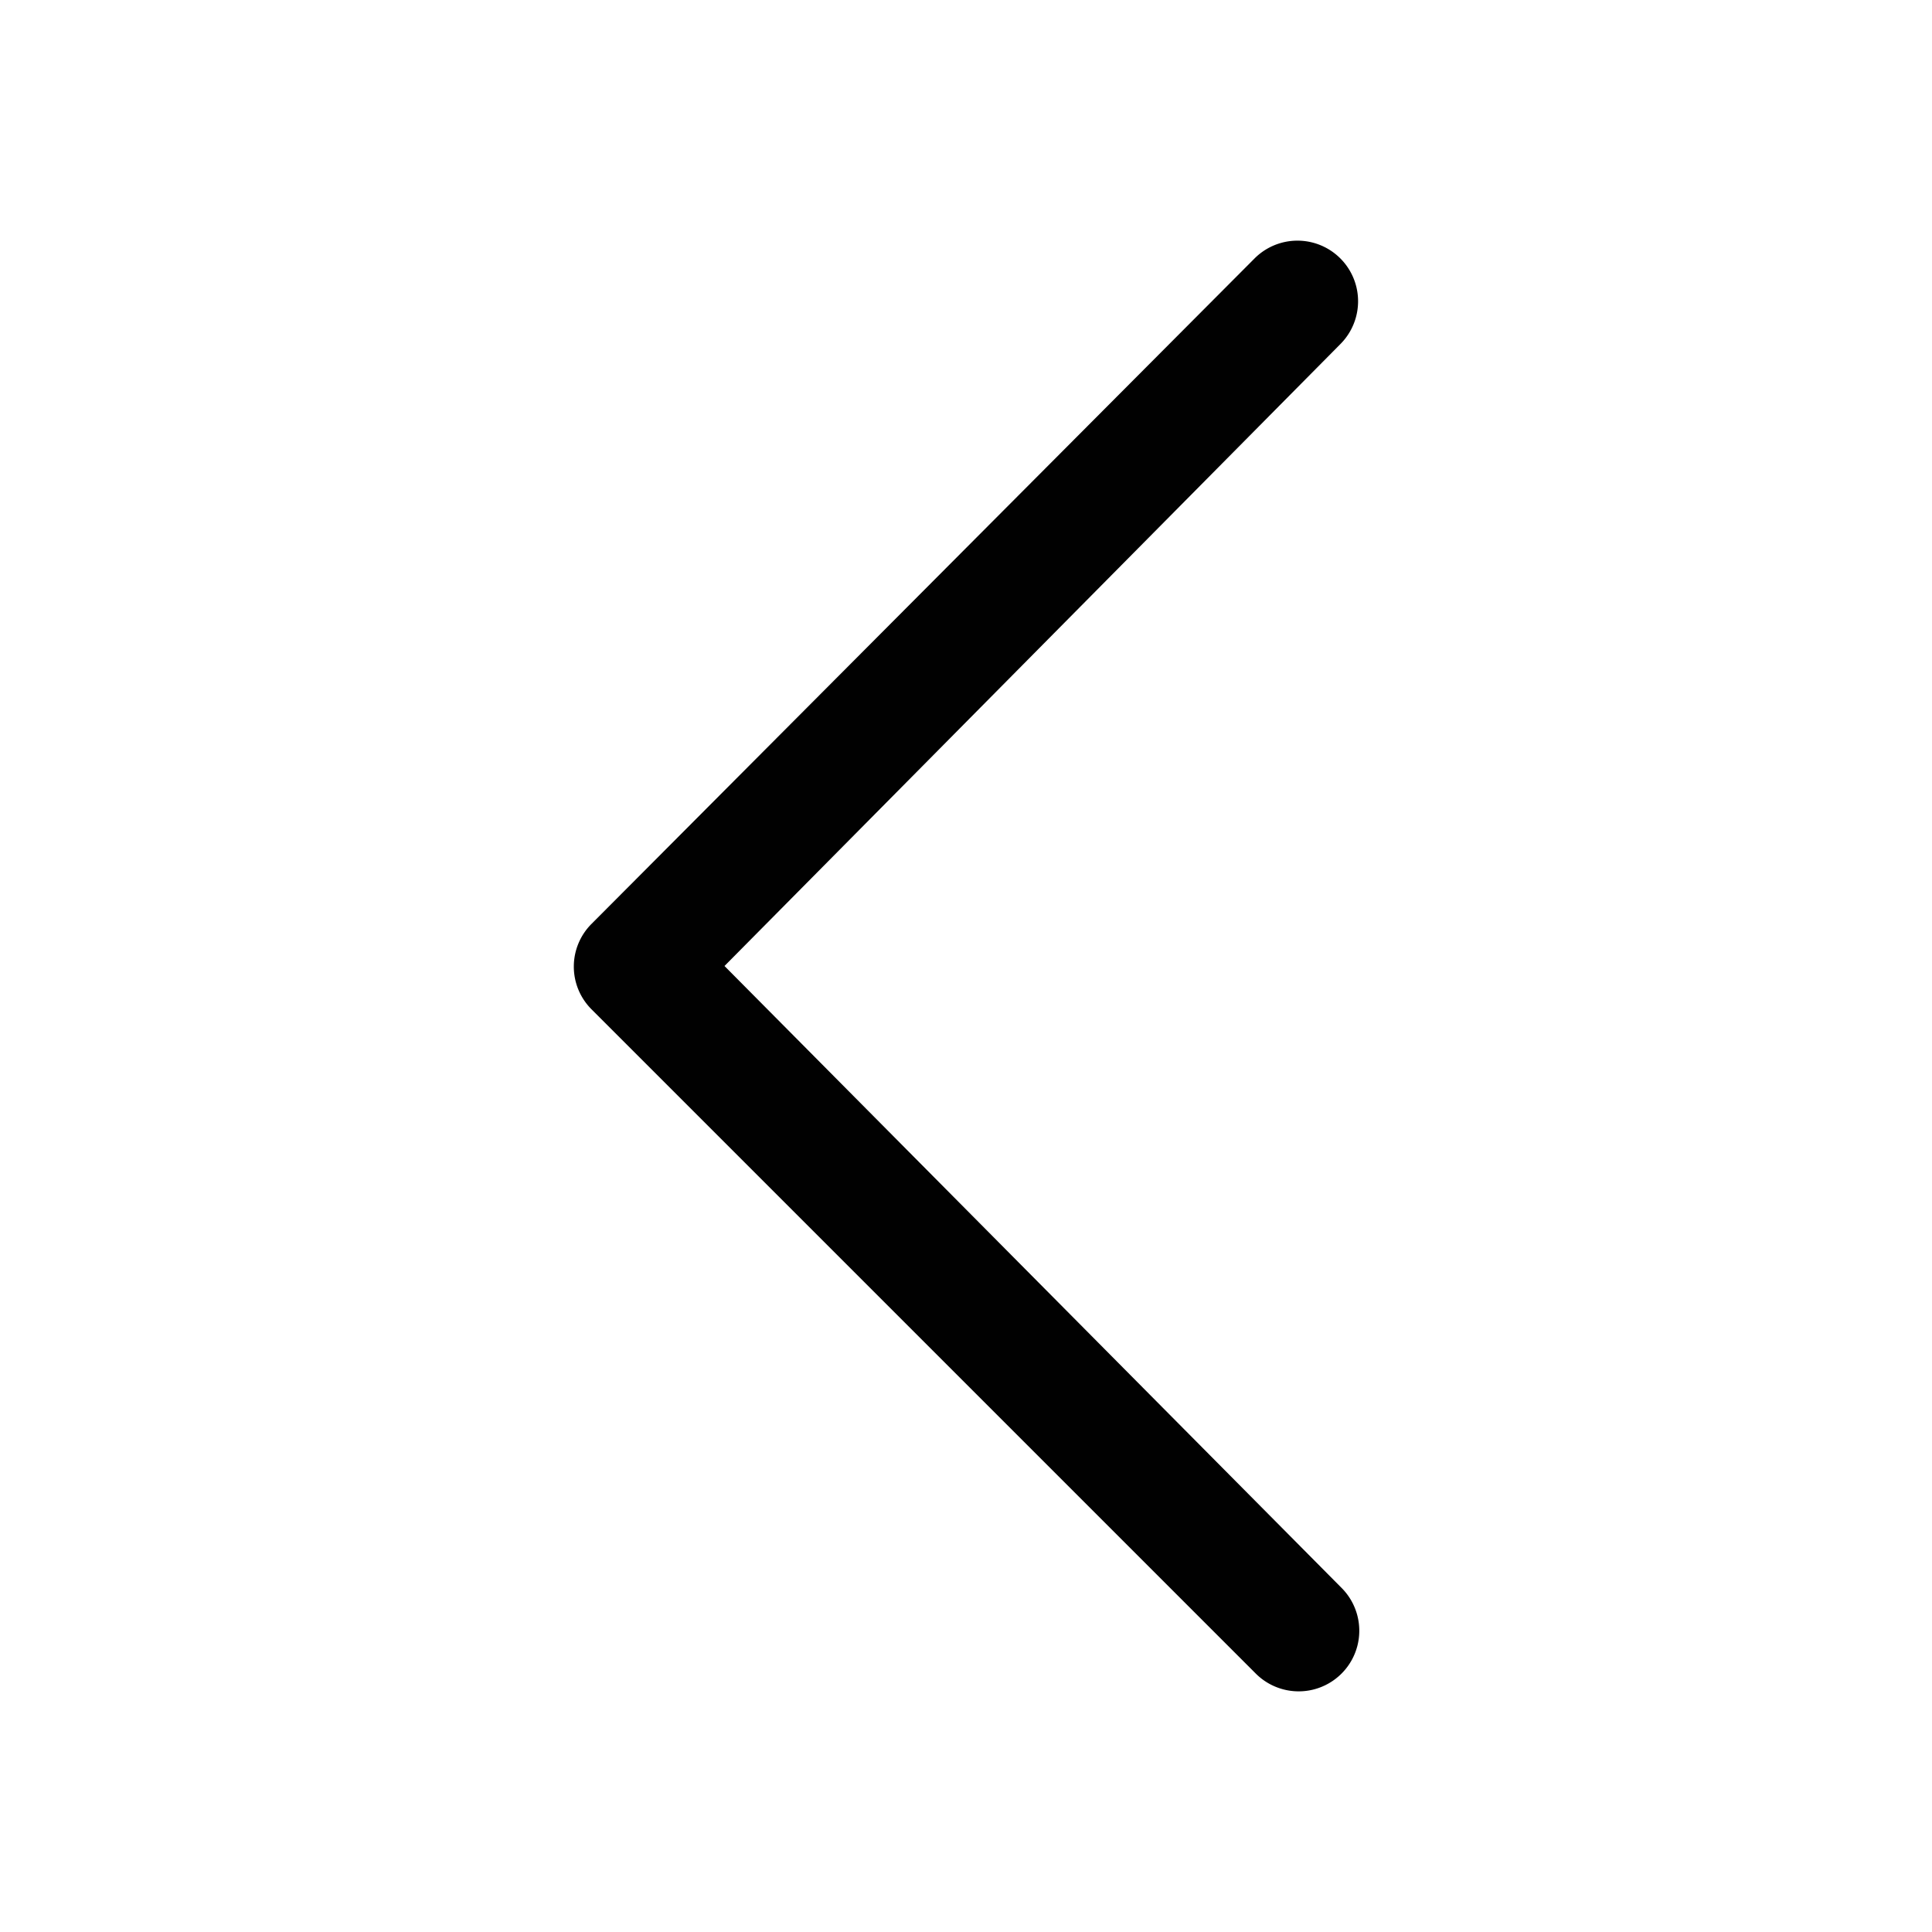 <svg xmlns="http://www.w3.org/2000/svg" data-name="Layer 1" viewBox="0 0 16 16" x="0px" y="0px"><defs><style>.cls-1{fill:#010101;}</style></defs><title>Icon_</title><path class="cls-1" d="M6,8,11.1,2.85a.5.5,0,0,0-.71-.71L4.9,7.65a.5.5,0,0,0,0,.71l5.5,5.5a.5.5,0,0,0,.71-.71Z"></path></svg>